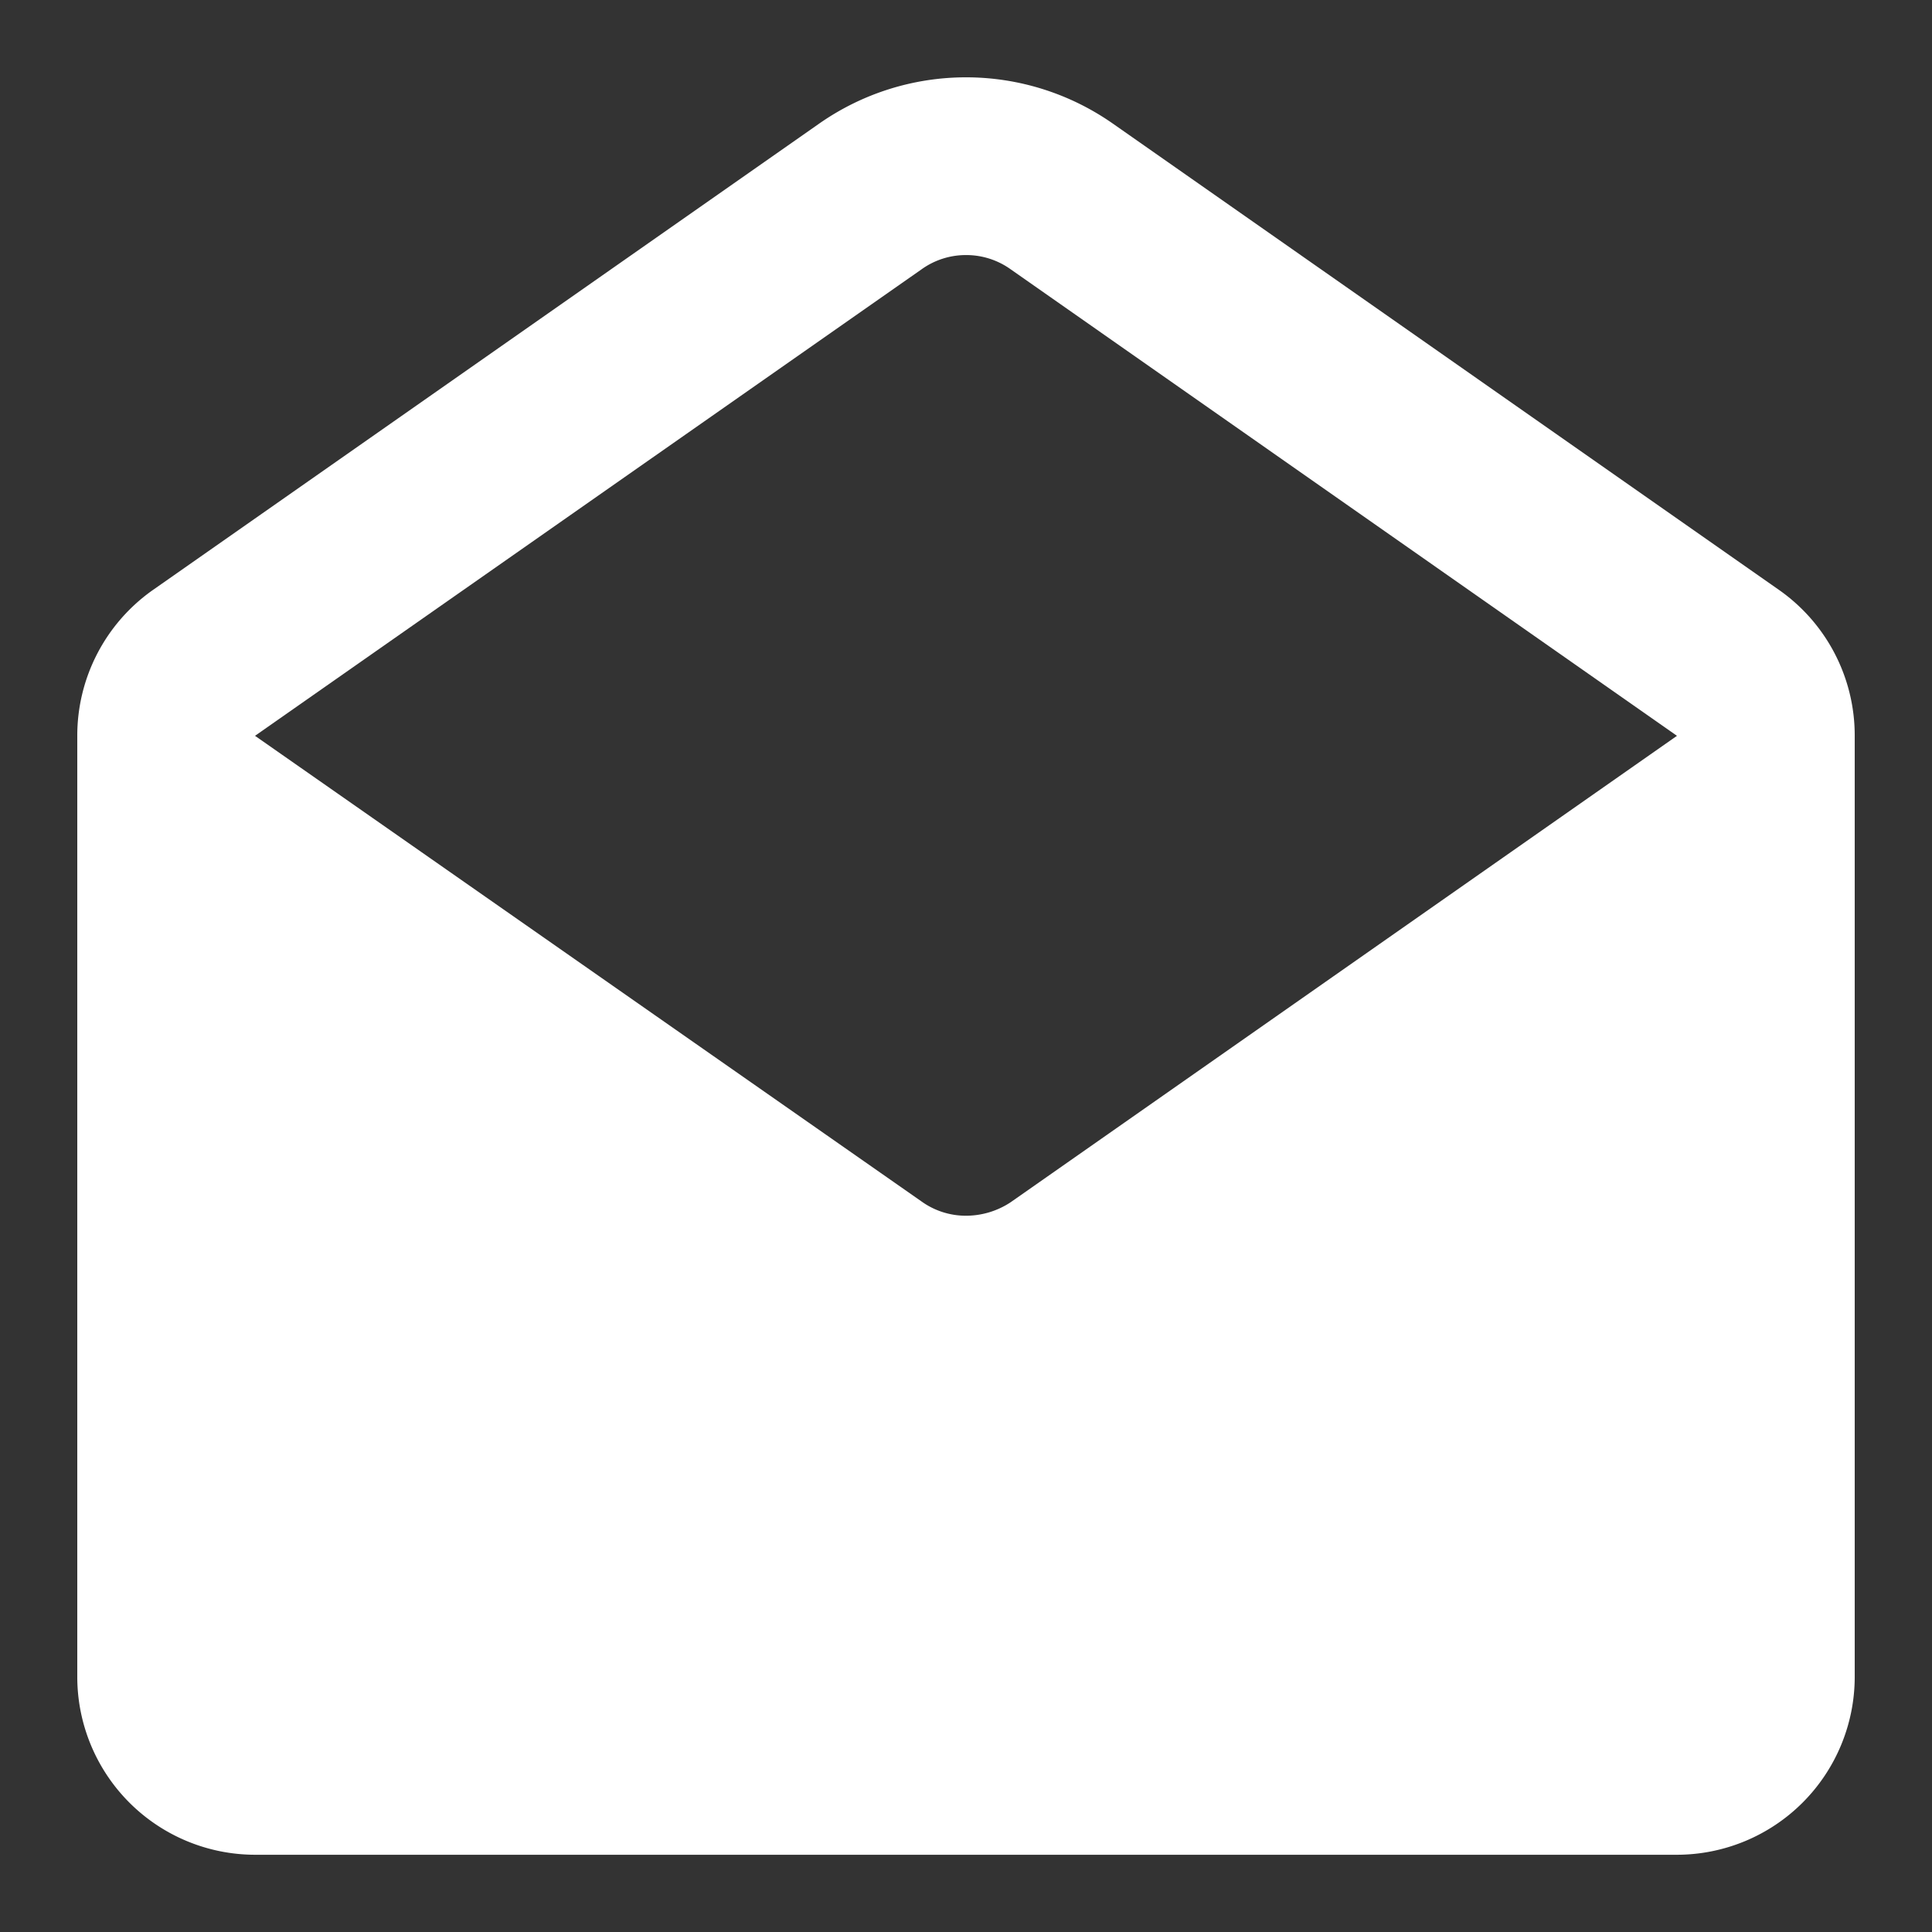 <svg id="ico_24_communication_draft" data-name="ico / 24 / communication / draft" xmlns="http://www.w3.org/2000/svg" width="50" height="50" viewBox="0 0 50 50">
  <rect x="0" y="0" width="50" height="50" fill="#333333" stroke="none"/>
  <rect id="Bounding_box" data-name="Bounding box" width="50" height="50" fill="rgba(255,255,255,0)"/>
  <path id="Icon_color" data-name="Icon color" d="M41.4,46H4.6A4.606,4.606,0,0,1,0,41.4V17.042A4.607,4.607,0,0,1,1.954,13.27L19.206,1.194a6.627,6.627,0,0,1,7.589,0L44.046,13.27A4.6,4.6,0,0,1,46,17.042V41.4A4.606,4.606,0,0,1,41.4,46ZM23,4.6a1.967,1.967,0,0,0-1.149.368L4.6,17.042,21.851,29.094a1.965,1.965,0,0,0,1.139.368,2.1,2.1,0,0,0,1.161-.346L41.4,17.042,24.151,4.965A1.974,1.974,0,0,0,23,4.6Z" transform="translate(2 2.001)" fill="#fff"/>
</svg>
